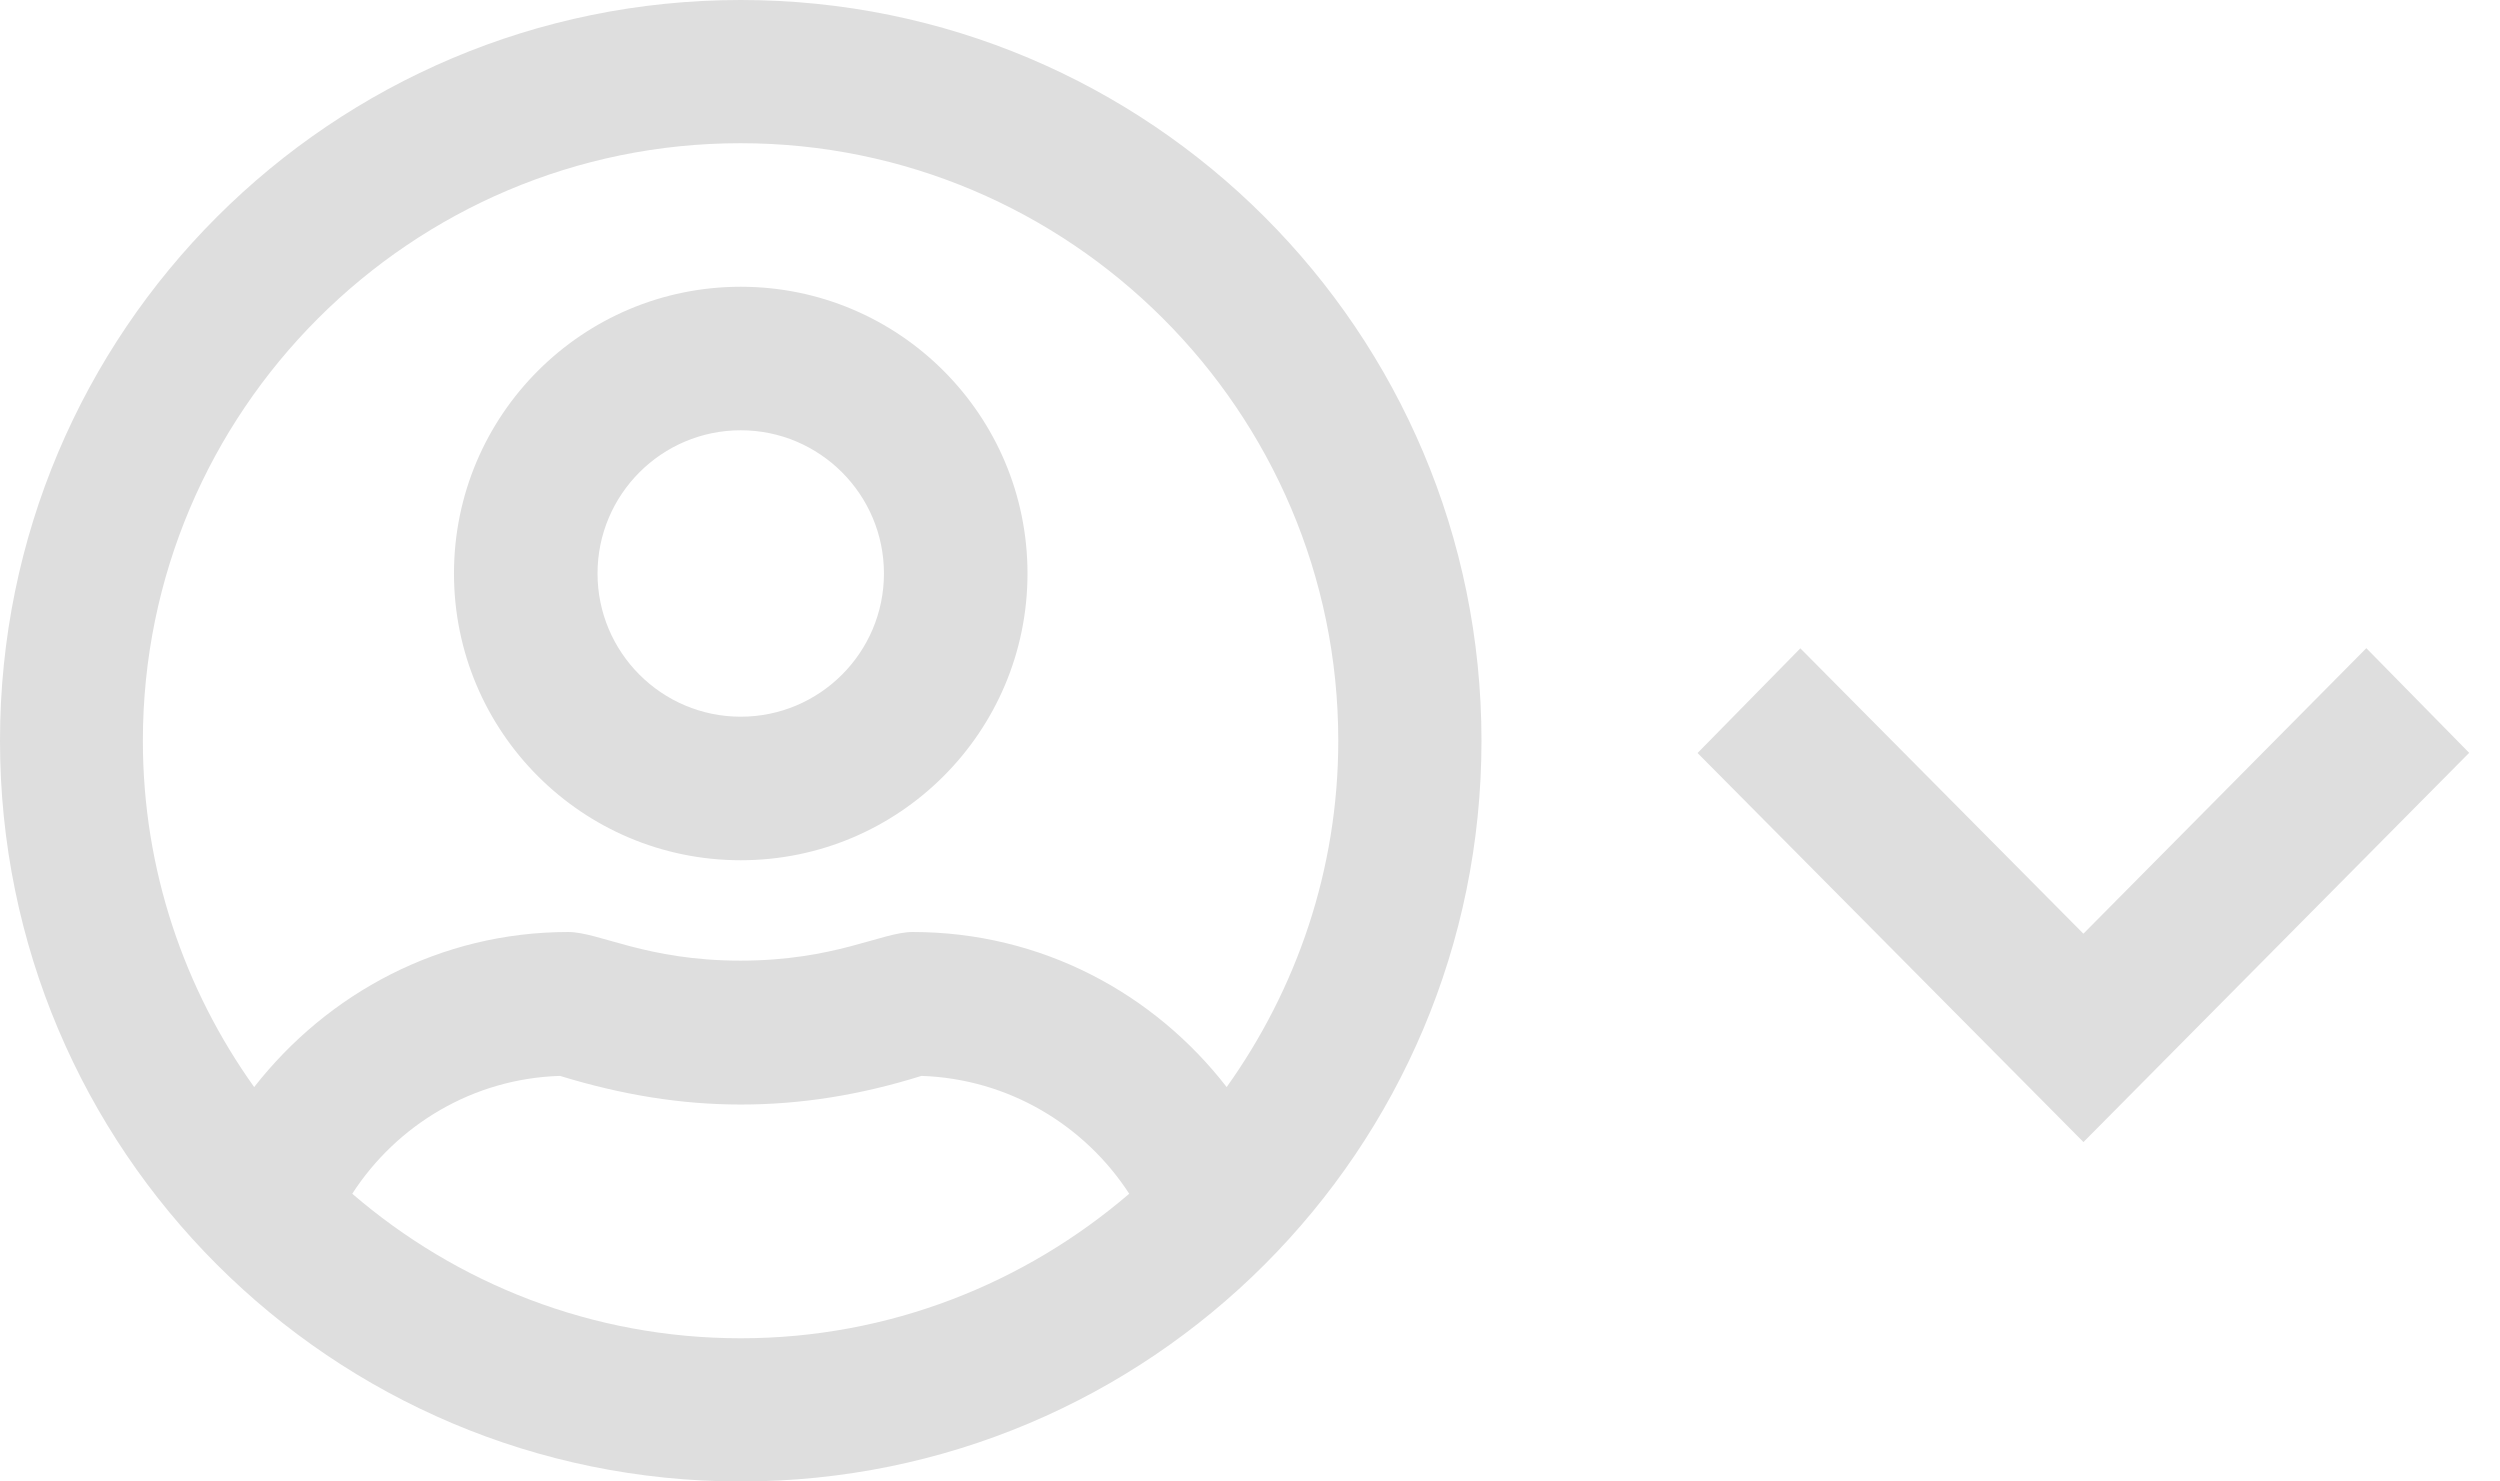 <svg width="81" height="48" viewBox="0 0 81 48" fill="none" xmlns="http://www.w3.org/2000/svg">
<path d="M24 9.291C18.869 9.291 14.709 13.451 14.709 18.581C14.709 23.712 18.869 27.872 24 27.872C29.131 27.872 33.291 23.712 33.291 18.581C33.291 13.451 29.131 9.291 24 9.291ZM24 23.221C21.44 23.221 19.36 21.141 19.36 18.581C19.36 16.021 21.44 13.941 24 13.941C26.56 13.941 28.64 16.021 28.64 18.581C28.64 21.141 26.56 23.221 24 23.221ZM24 0C10.741 0 0 10.741 0 24C0 37.259 10.741 48 24 48C37.259 48 48 37.259 48 24C48 10.741 37.259 0 24 0ZM24 43.36C19.189 43.36 14.795 41.589 11.413 38.677C12.853 36.448 15.328 34.944 18.144 34.859C20.16 35.477 22.069 35.787 24 35.787C25.931 35.787 27.84 35.488 29.856 34.859C32.683 34.955 35.147 36.459 36.587 38.677C33.205 41.579 28.811 43.36 24 43.36ZM39.744 35.221C37.387 32.181 33.739 30.197 29.568 30.197C28.576 30.197 27.051 31.125 23.989 31.125C20.939 31.125 19.403 30.197 18.411 30.197C14.261 30.197 10.613 32.181 8.235 35.221C5.973 32.053 4.629 28.181 4.629 24C4.629 13.323 13.312 4.64 23.989 4.64C34.667 4.64 43.36 13.323 43.36 24C43.36 28.181 42.005 32.053 39.744 35.221Z" fill="#DEDEDE"/>
<path d="M76.669 21.001L80.001 24.392L67.504 37.003L55.001 24.398L58.331 21.006L67.502 30.252L76.669 21.001Z" fill="#DEDEDE"/>
</svg>

